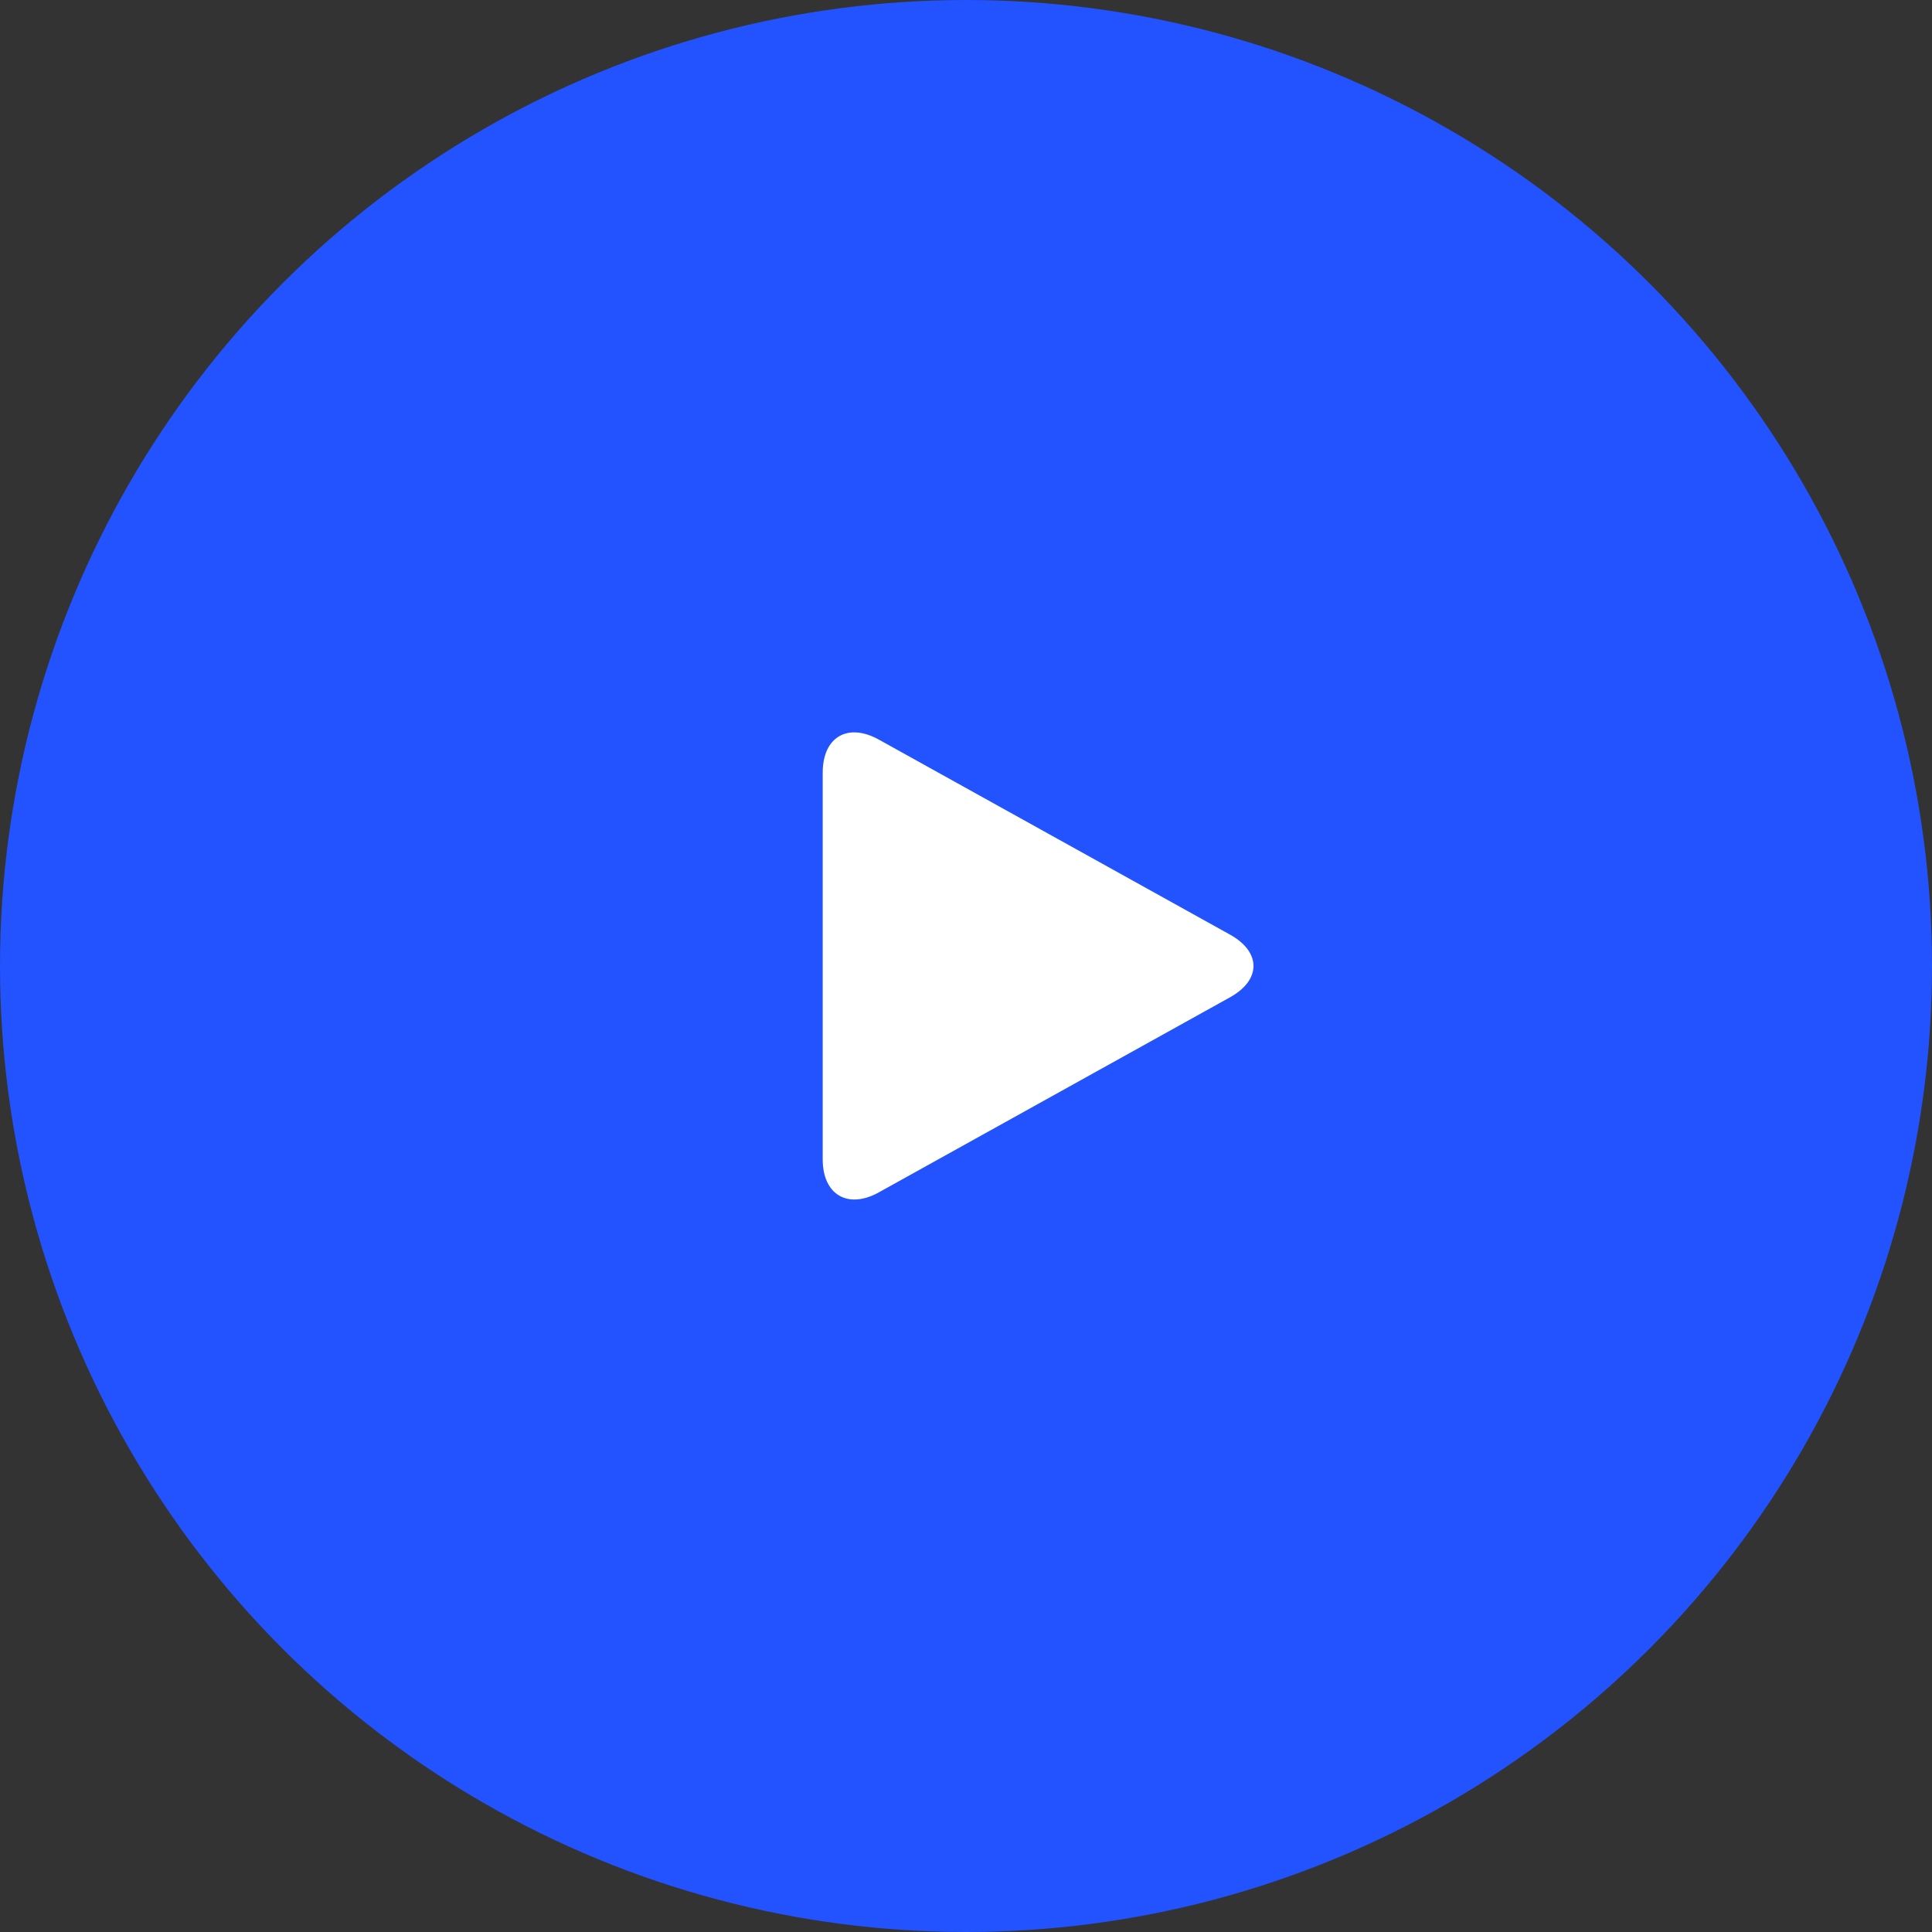 <svg width="60" height="60" viewBox="0 0 60 60" xmlns="http://www.w3.org/2000/svg"><rect x="0" y="0" width="60" height="60" fill="#333333" stroke="none"/><title>Group</title><g fill="none" fill-rule="evenodd"><circle fill="#2253FF" cx="30" cy="30" r="30"/><path d="M27.3 37.027c-.966.537-1.75.078-1.75-1.02V23.993c0-1.1.774-1.564 1.75-1.02l10.9 6.053c.966.537.976 1.403 0 1.946l-10.9 6.054z" fill="#FFF"/></g></svg>